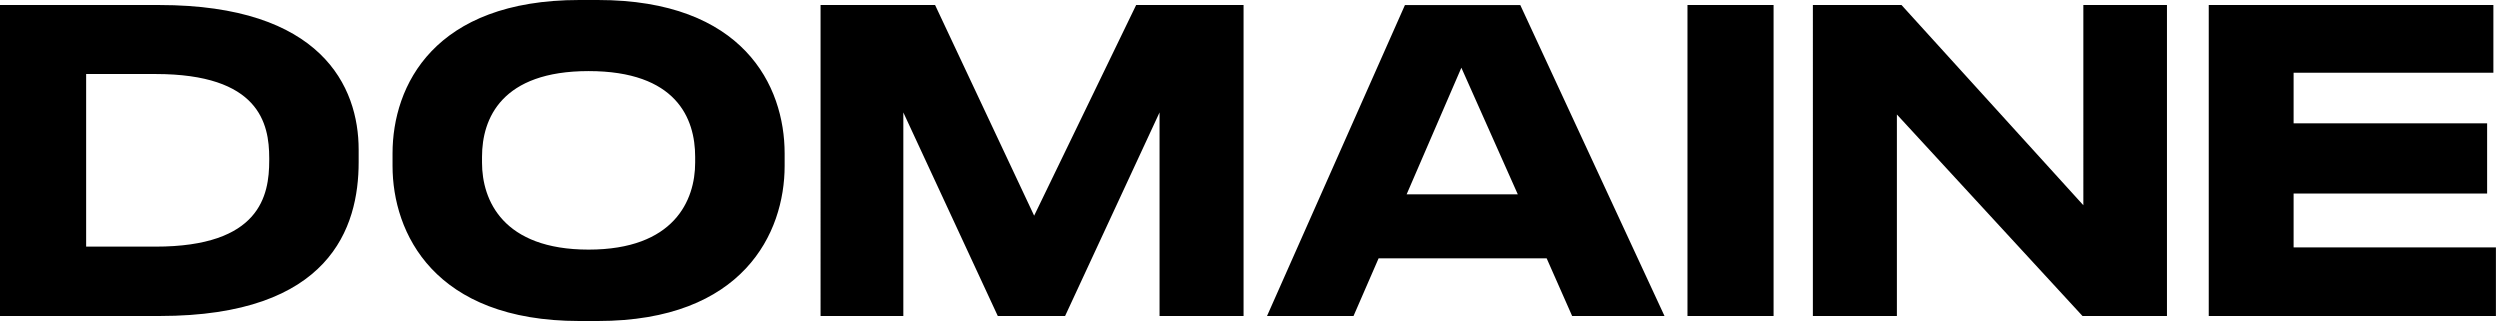 <svg xmlns="http://www.w3.org/2000/svg" fill="none" viewBox="0 0 563 73">
  <path fill="currentColor" d="M.01 1.13h35.86c36.52 0 44.9 18.36 44.9 32.57v2.82c0 14.68-6.4 34.64-44.81 34.64H0V1.13h.01ZM19.4 55.54h15.63c23.53 0 25.6-11.48 25.6-19.39v-.56c0-7.81-2.26-18.92-25.6-18.92H19.4v38.88-.01ZM134.62 0c32.76 0 42.08 19.3 42.08 34.55v2.82c0 15.06-9.32 34.92-42.08 34.92h-4.14c-32.76 0-42.08-19.86-42.08-34.92v-2.82C88.4 19.3 97.72 0 130.48 0h4.14Zm-2.07 16.01c-19.58 0-24 10.64-24 19.3v1.32c0 8.47 4.71 19.58 24 19.58s24-11.11 24-19.58v-1.32c0-8.66-4.24-19.3-24-19.3Zm52.24-14.88h25.79l22.31 47.44 22.97-47.44h24.19v70.03h-18.92V25.32l-21.27 45.84H224.7l-21.27-45.84v45.84h-18.64V1.13ZM348.3 58.18h-37.84l-5.65 12.99h-19.48l31.06-70.03h25.98l32.48 70.03h-20.8l-5.74-12.99h-.01Zm-19.2-42.93-12.33 28.52h25.04L329.1 15.25Zm70.31 55.92h-19.39V1.13h19.39v70.04Zm27.77-45.37v45.37h-18.92V1.13h19.96l40.95 45.09V1.13H488v70.03h-19.02l-41.79-45.37-.01.01ZM561.51 1.13v15.25h-44.99v11.39h43.58v15.81h-43.58v12.14h45.56v15.44h-64.67V1.13h64.1Z"/>
</svg>
